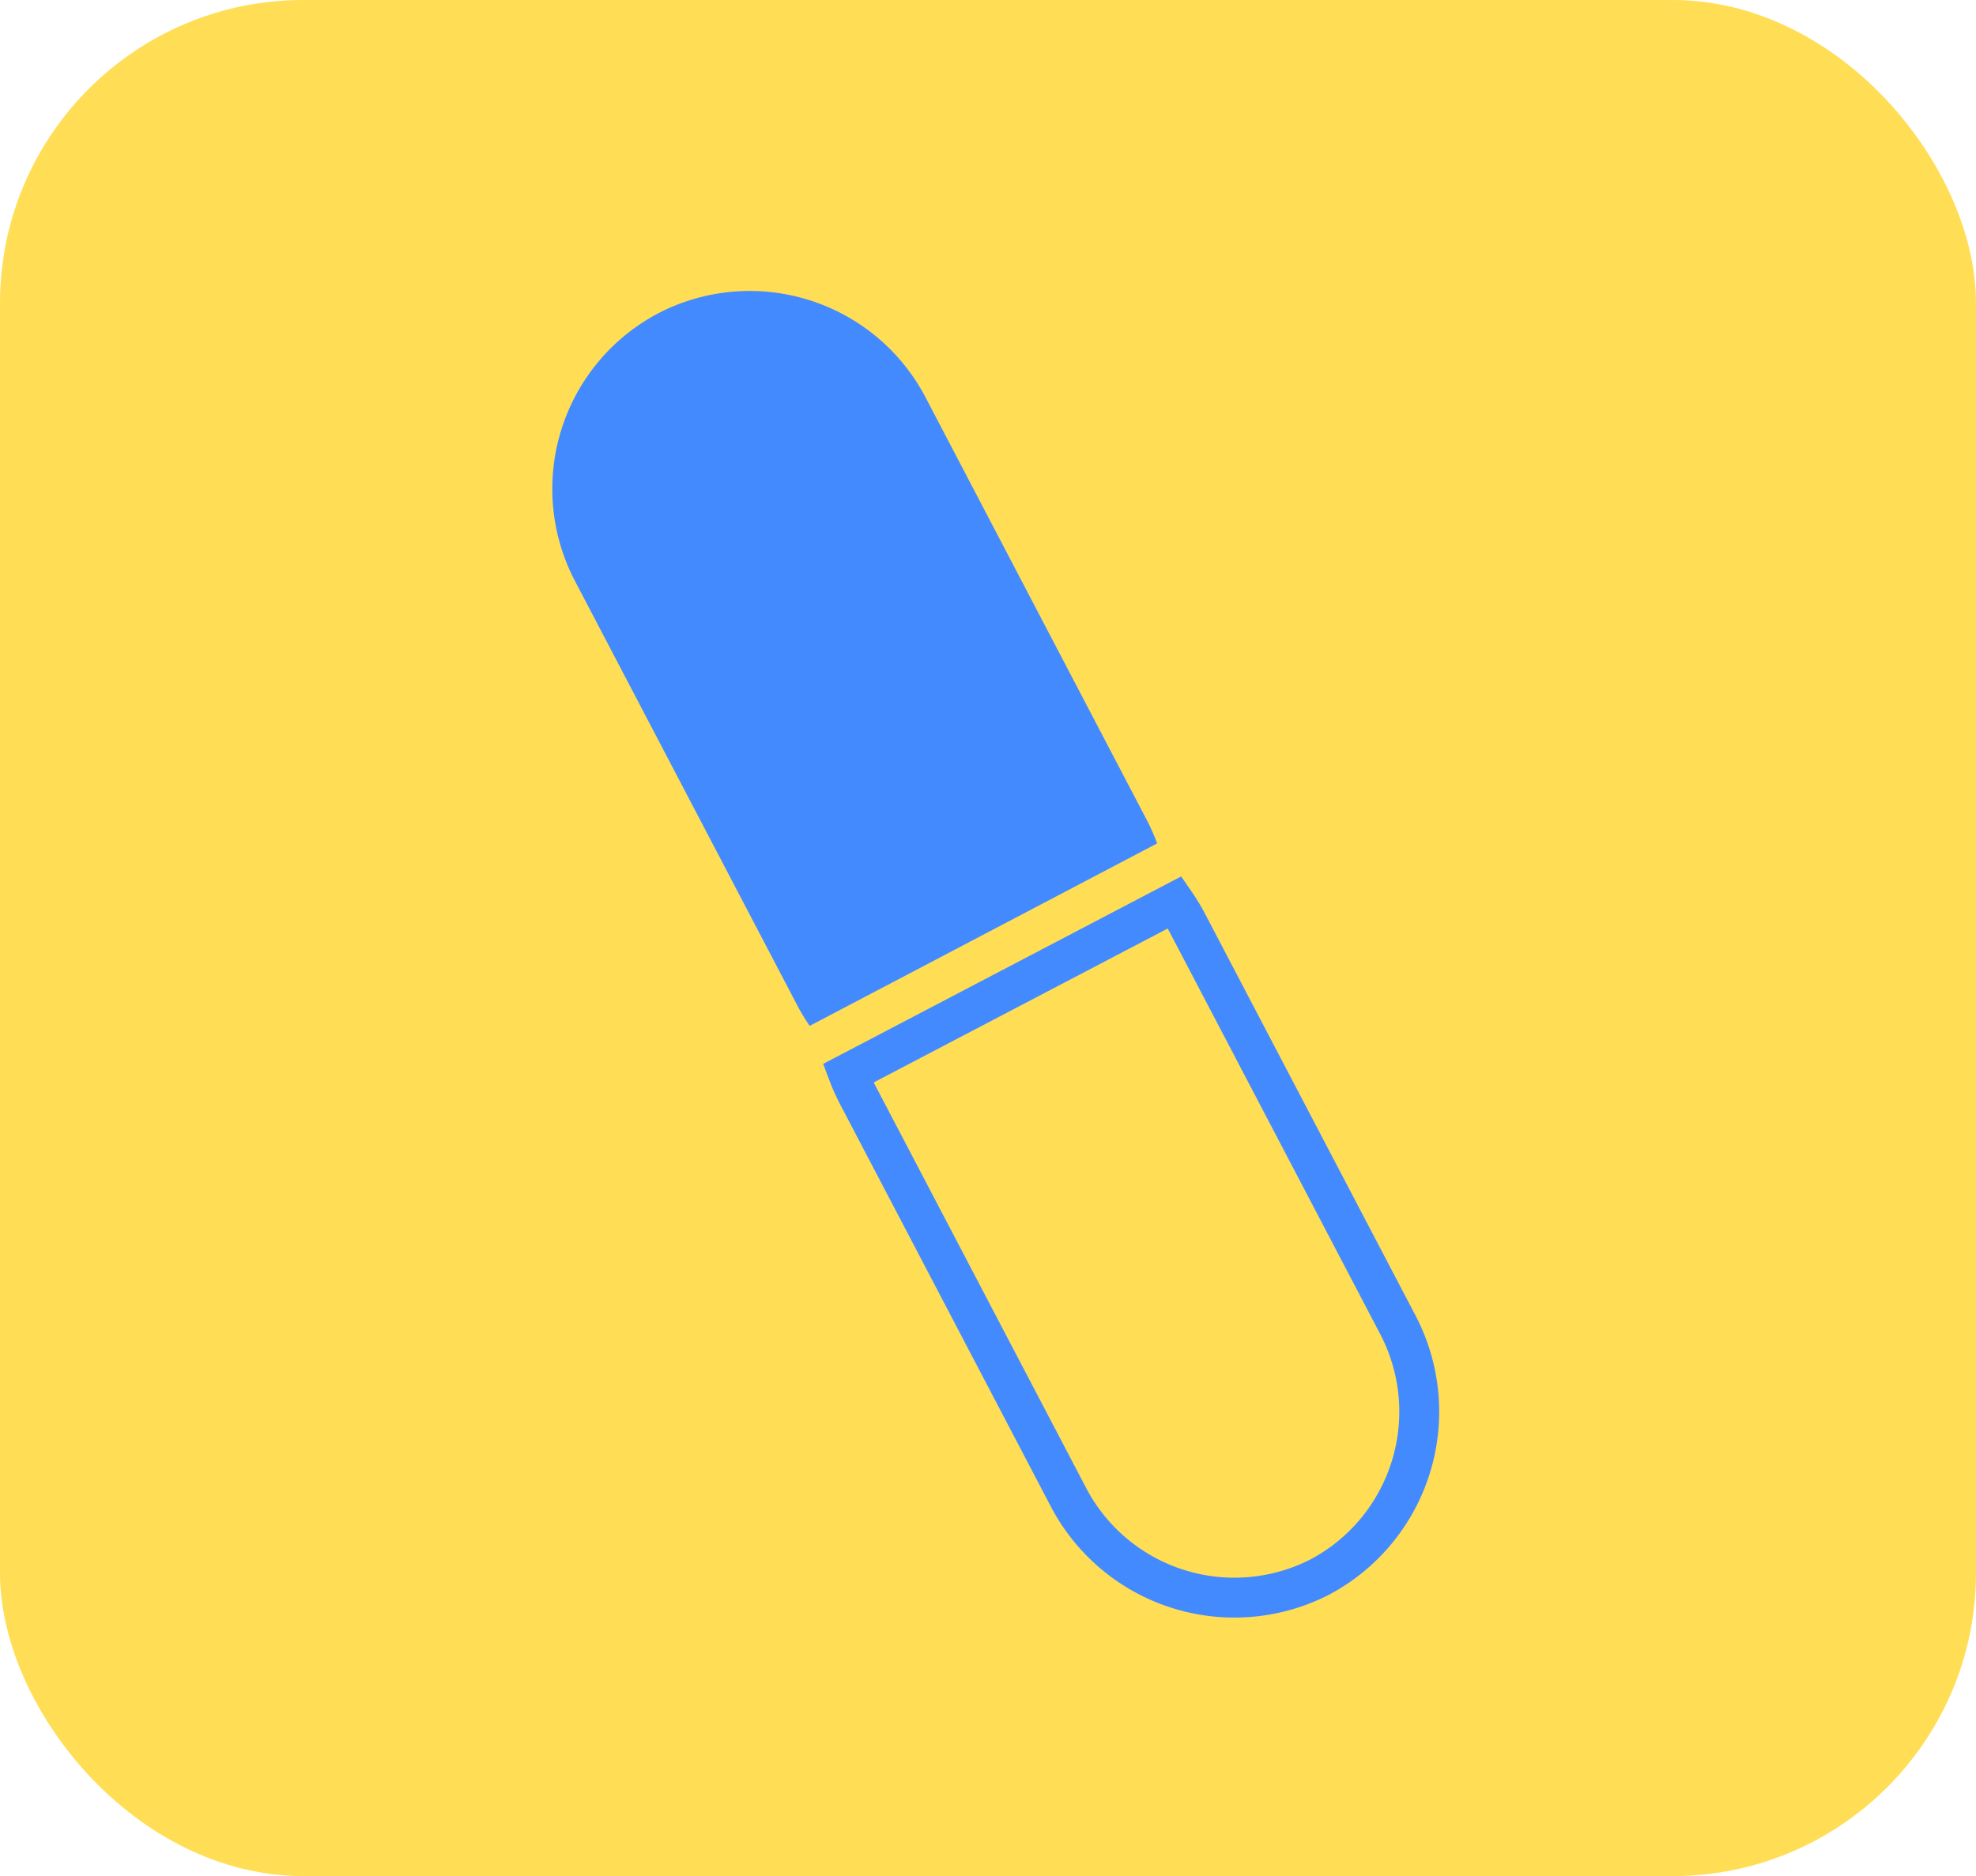 <svg xmlns="http://www.w3.org/2000/svg" viewBox="0 0 247.61 235.14"><defs><style>.cls-1{fill:#ffde55;}.cls-2{fill:#448aff;}.cls-3{fill:none;stroke:#448aff;stroke-miterlimit:10;stroke-width:5px;}</style></defs><title>d_pic</title><g id="Layer_2" data-name="Layer 2"><g id="图层_5" data-name="图层 5"><rect class="cls-1" width="247.61" height="235.14" rx="38" ry="38"/></g><g id="图层_24" data-name="图层 24"><path class="cls-2" d="M143.82,103,115.94,49.73A24.87,24.87,0,0,0,82.48,39.27h0A24.88,24.88,0,0,0,72,72.73L99.9,126a25.61,25.61,0,0,0,1.56,2.58L145,105.71A25.63,25.63,0,0,0,143.82,103Z"/><path class="cls-3" d="M148.69,115.5,175.14,166a23.47,23.47,0,0,1-9.72,31.64h0a23.47,23.47,0,0,1-31.54-10l-26.45-50.5a25,25,0,0,1-1.16-2.61l40.94-21.44A26,26,0,0,1,148.69,115.5Z"/></g></g></svg>